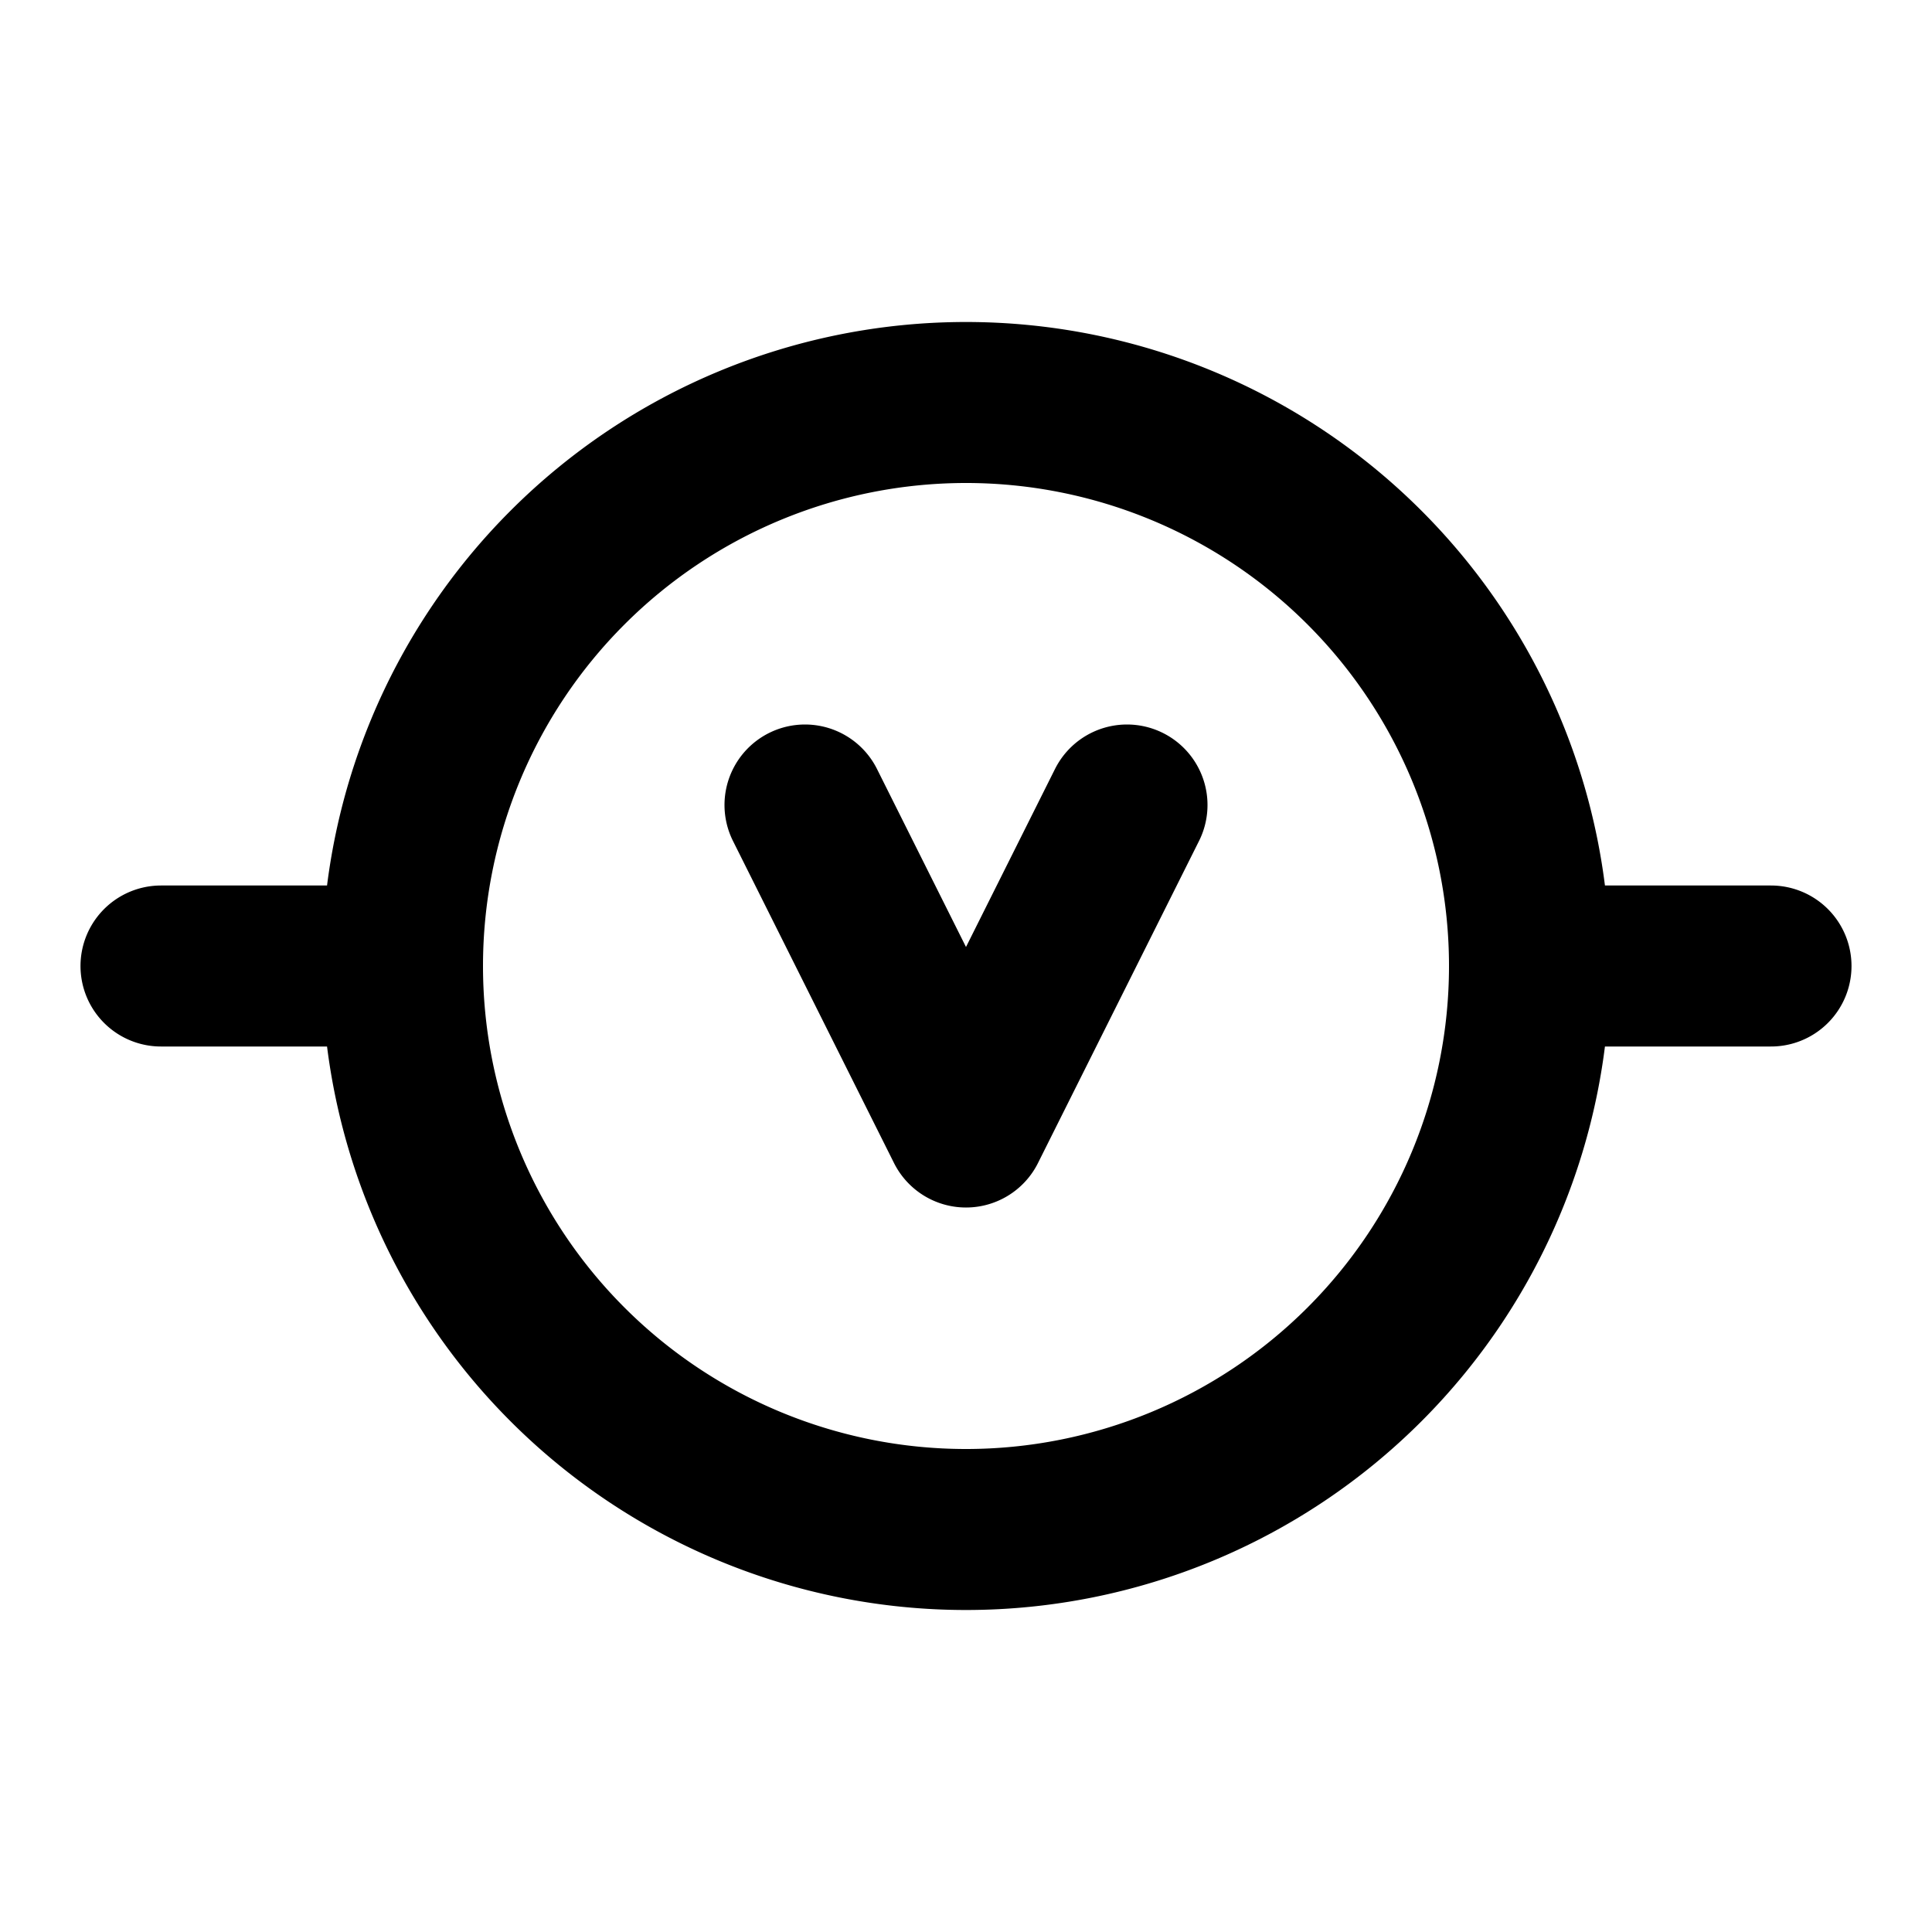 <!--
tags: [diagram, electric, electricity, component]
category: Electrical
version: "1.77"
unicode: "f283"
-->
<svg
  xmlns="http://www.w3.org/2000/svg"
  width="24"
  height="24"
  viewBox="0 0 24 24"
  fill="none"
  stroke="currentColor"
  stroke-width="2"
  stroke-linecap="round"
  stroke-linejoin="round"
>
  <path d="M12 12m-7 0a7 7 0 1 0 14 0a7 7 0 1 0 -14 0m0 0h-3m17 0h3m-12 -2l2 4l2 -4" />
</svg>
